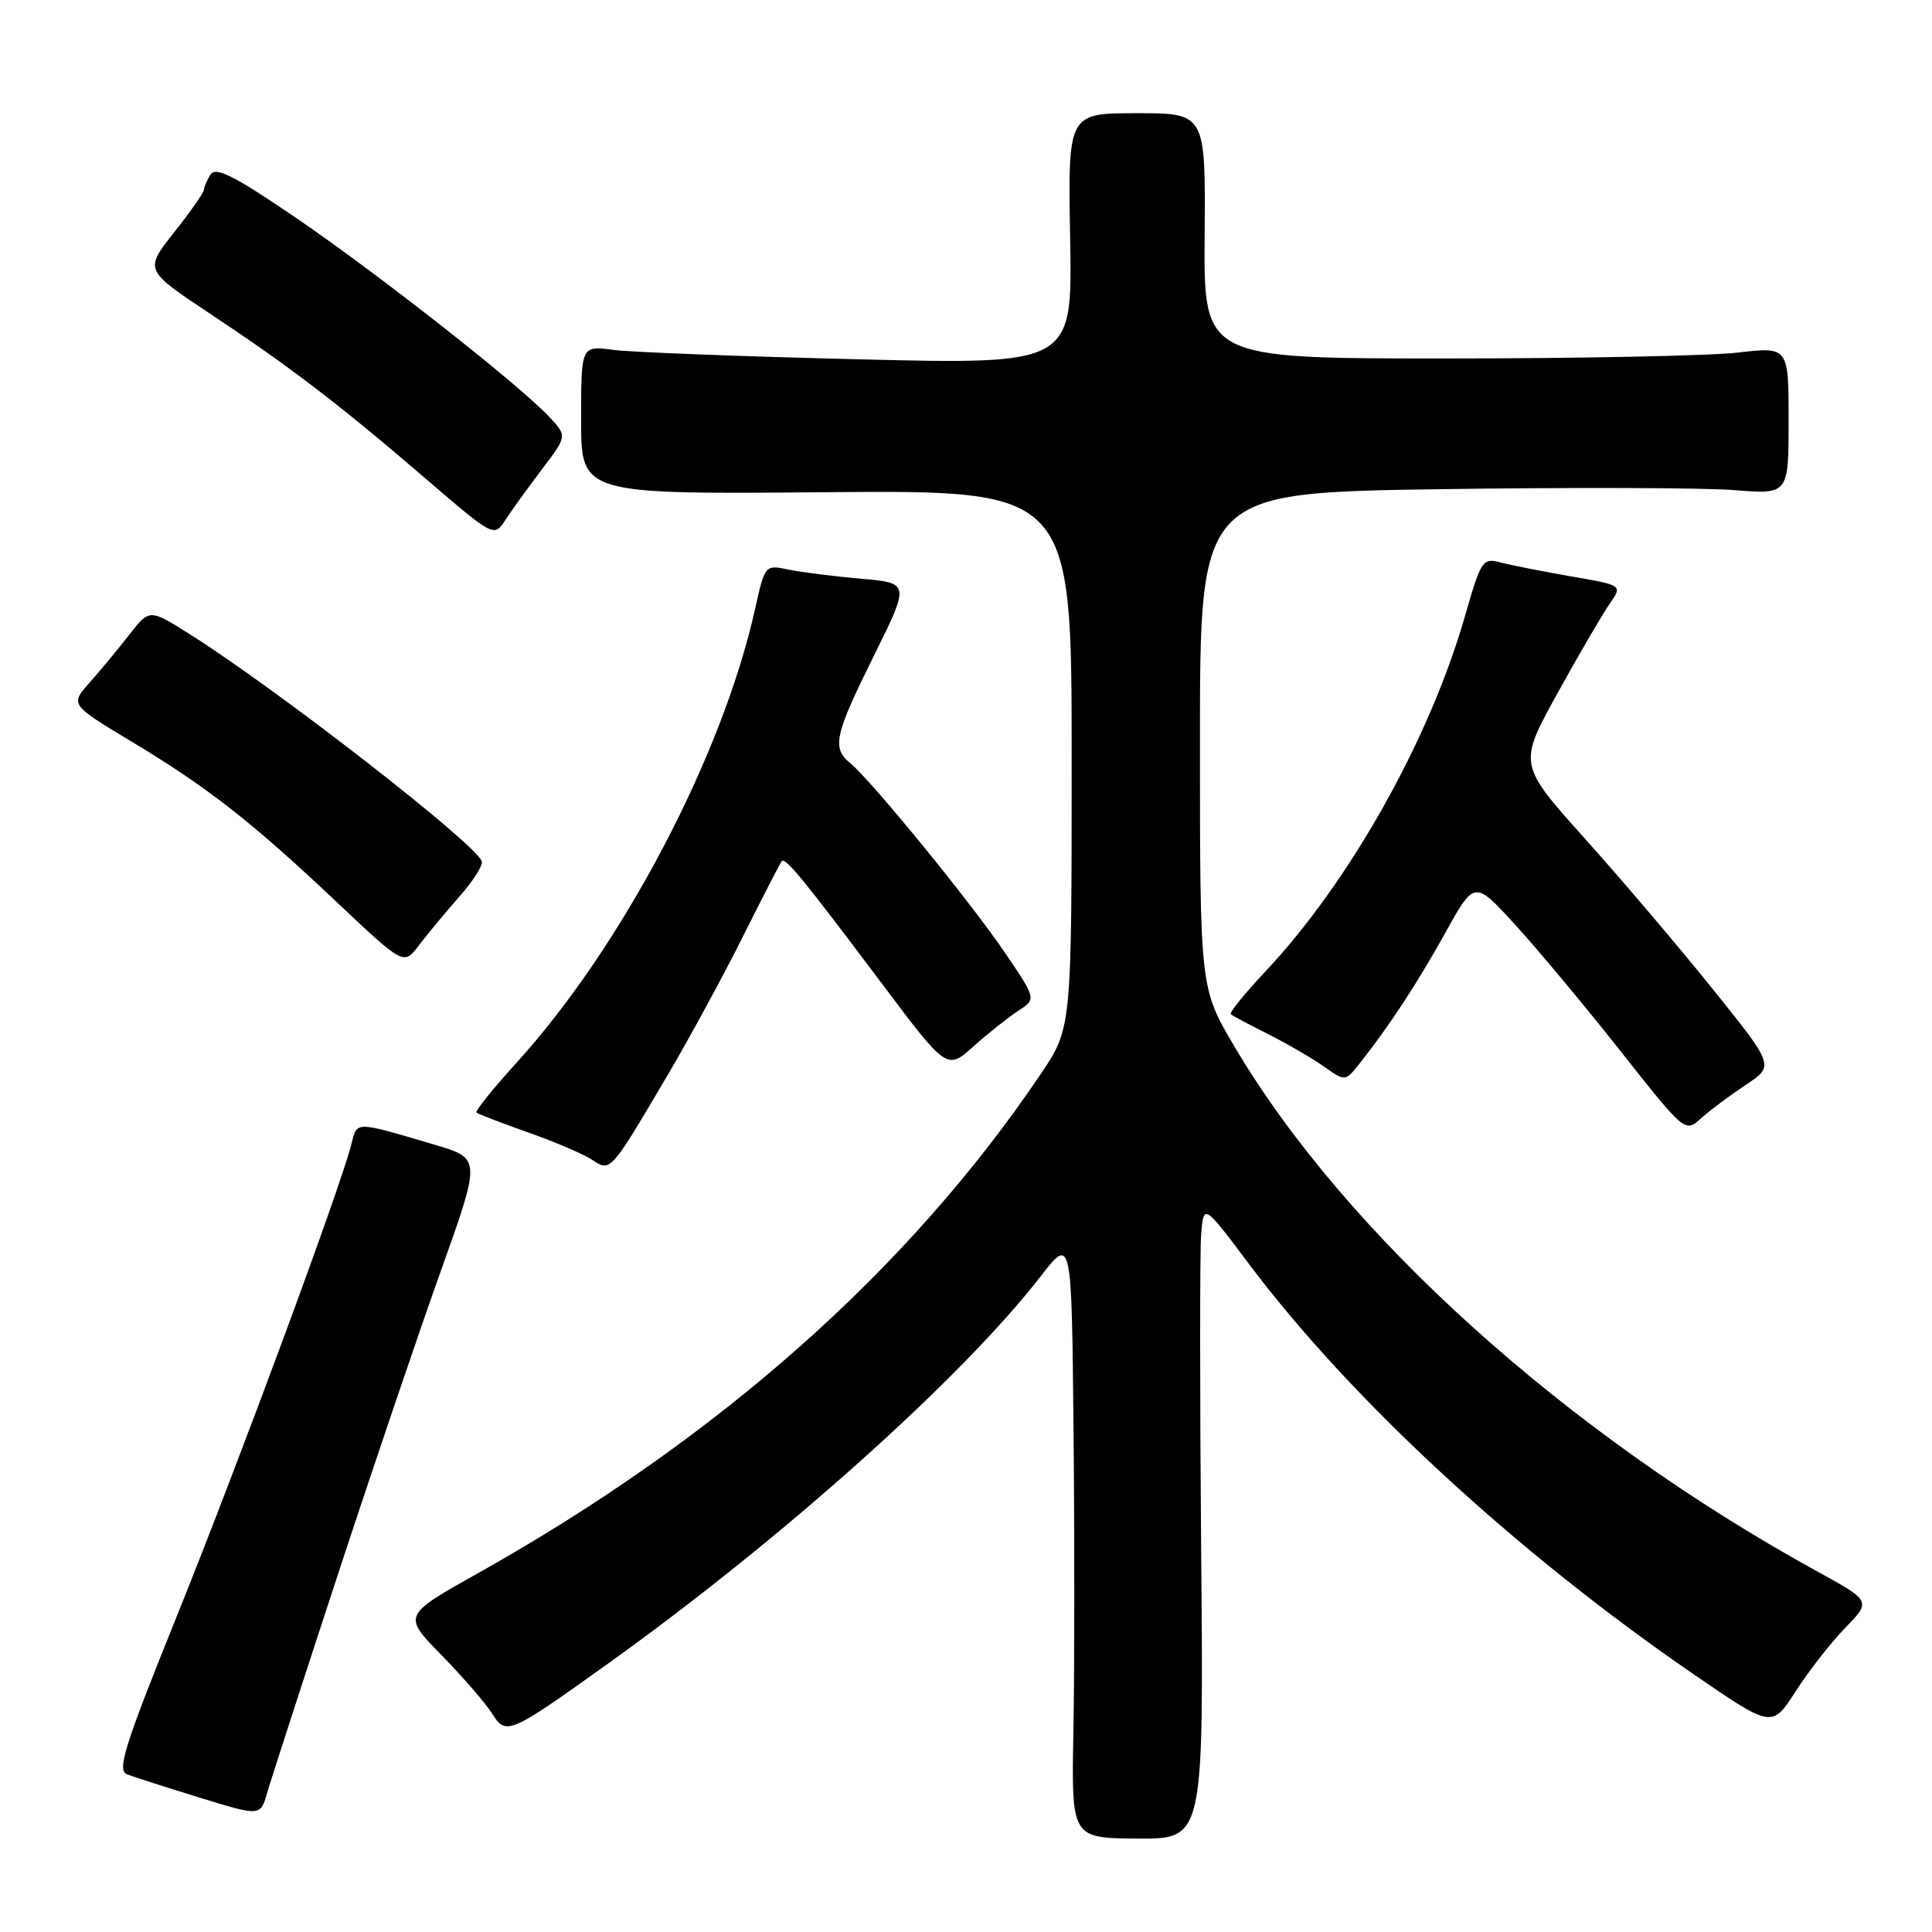 <?xml version="1.0" encoding="UTF-8" standalone="no"?>
<!DOCTYPE svg PUBLIC "-//W3C//DTD SVG 1.1//EN" "http://www.w3.org/Graphics/SVG/1.1/DTD/svg11.dtd" >
<svg xmlns="http://www.w3.org/2000/svg" xmlns:xlink="http://www.w3.org/1999/xlink" version="1.1" viewBox="0 0 256 256">
 <g >
 <path fill="currentColor"
d=" M 159.16 205.59 C 158.98 184.64 158.98 165.70 159.16 163.50 C 159.50 159.50 159.50 159.50 165.50 167.49 C 178.99 185.46 200.95 205.73 224.36 221.81 C 234.80 228.98 234.80 228.98 237.92 224.13 C 239.63 221.46 242.59 217.67 244.49 215.71 C 247.95 212.15 247.95 212.15 240.72 208.18 C 207.61 189.99 178.29 163.57 163.56 138.65 C 159.00 130.94 159.00 130.94 159.00 98.12 C 159.00 65.29 159.00 65.29 190.75 64.82 C 208.21 64.57 225.76 64.62 229.75 64.94 C 237.00 65.52 237.00 65.52 237.00 55.73 C 237.00 45.94 237.00 45.94 230.25 46.72 C 226.54 47.15 209.10 47.50 191.50 47.50 C 159.50 47.50 159.50 47.50 159.62 31.25 C 159.75 15.00 159.75 15.00 150.62 15.00 C 141.50 15.00 141.50 15.00 141.80 31.65 C 142.10 48.30 142.10 48.30 113.80 47.61 C 98.23 47.23 83.59 46.67 81.25 46.36 C 77.00 45.79 77.00 45.79 77.00 55.64 C 77.00 65.50 77.00 65.50 109.50 65.22 C 142.00 64.95 142.00 64.95 142.00 100.60 C 142.00 136.26 142.00 136.26 137.86 142.38 C 120.37 168.27 95.18 190.60 63.33 208.46 C 53.36 214.05 53.36 214.05 58.47 219.28 C 61.28 222.15 64.29 225.62 65.16 226.99 C 67.06 230.00 67.36 229.88 80.38 220.57 C 103.45 204.07 127.39 182.67 137.86 169.16 C 142.00 163.82 142.00 163.82 142.25 189.66 C 142.39 203.87 142.38 221.81 142.23 229.53 C 141.97 243.56 141.97 243.56 150.73 243.62 C 159.50 243.67 159.50 243.67 159.16 205.59 Z  M 44.65 209.00 C 49.25 194.97 55.43 176.75 58.38 168.50 C 63.74 153.50 63.74 153.50 57.62 151.69 C 46.89 148.52 47.34 148.52 46.55 151.64 C 45.14 157.29 31.56 194.00 23.49 214.00 C 16.42 231.53 15.46 234.59 16.86 235.12 C 17.76 235.46 22.10 236.85 26.50 238.21 C 34.50 240.67 34.50 240.67 35.39 237.59 C 35.88 235.89 40.05 223.03 44.65 209.00 Z  M 88.44 142.50 C 91.36 137.55 95.88 129.22 98.49 124.00 C 101.10 118.78 103.39 114.32 103.59 114.11 C 104.08 113.58 106.41 116.43 116.72 130.15 C 125.47 141.81 125.47 141.81 128.99 138.65 C 130.93 136.92 133.60 134.80 134.92 133.94 C 137.33 132.37 137.33 132.37 133.10 126.15 C 128.58 119.49 115.44 103.40 112.67 101.13 C 110.20 99.10 110.56 97.45 115.80 86.88 C 120.57 77.25 120.57 77.25 114.03 76.68 C 110.44 76.36 106.12 75.82 104.43 75.46 C 101.38 74.83 101.35 74.86 100.06 80.66 C 95.73 100.14 82.48 125.36 68.47 140.79 C 65.32 144.25 62.92 147.24 63.13 147.42 C 63.33 147.60 66.42 148.79 70.00 150.06 C 73.58 151.32 77.40 152.96 78.50 153.70 C 80.90 155.31 80.86 155.36 88.44 142.50 Z  M 231.31 143.76 C 235.13 141.23 235.13 141.23 226.94 131.05 C 222.44 125.45 214.80 116.46 209.96 111.07 C 201.18 101.27 201.18 101.27 206.38 91.85 C 209.25 86.66 212.36 81.32 213.30 79.99 C 215.00 77.55 215.00 77.55 208.25 76.39 C 204.54 75.74 200.34 74.92 198.92 74.55 C 196.44 73.89 196.27 74.14 194.10 81.69 C 189.41 98.03 178.81 116.89 167.64 128.76 C 164.92 131.65 162.87 134.19 163.09 134.39 C 163.32 134.59 165.53 135.77 168.00 137.01 C 170.47 138.25 173.79 140.17 175.38 141.29 C 178.25 143.32 178.25 143.32 180.16 140.91 C 184.07 135.98 187.79 130.30 191.53 123.57 C 195.38 116.63 195.38 116.63 200.80 122.57 C 203.78 125.83 210.06 133.36 214.75 139.30 C 223.27 150.09 223.28 150.09 225.39 148.19 C 226.55 147.14 229.22 145.15 231.31 143.76 Z  M 60.84 118.84 C 62.68 116.76 64.03 114.63 63.84 114.12 C 62.97 111.74 36.71 91.32 25.15 84.04 C 19.81 80.67 19.81 80.67 17.15 84.08 C 15.69 85.96 13.33 88.81 11.89 90.43 C 9.29 93.36 9.29 93.36 17.29 98.18 C 27.47 104.29 33.27 108.82 44.50 119.42 C 53.50 127.92 53.50 127.92 55.50 125.27 C 56.60 123.82 59.00 120.93 60.84 118.84 Z  M 71.82 62.17 C 75.15 57.79 75.15 57.79 72.82 55.28 C 68.93 51.08 50.11 36.29 39.14 28.81 C 31.04 23.29 28.58 22.05 27.90 23.12 C 27.42 23.88 27.02 24.80 27.02 25.16 C 27.01 25.52 25.23 28.06 23.06 30.80 C 19.13 35.78 19.13 35.78 27.81 41.55 C 38.48 48.63 44.86 53.51 56.48 63.49 C 65.46 71.20 65.46 71.20 66.98 68.88 C 67.81 67.60 70.00 64.58 71.82 62.17 Z "/>
</g>
</svg>